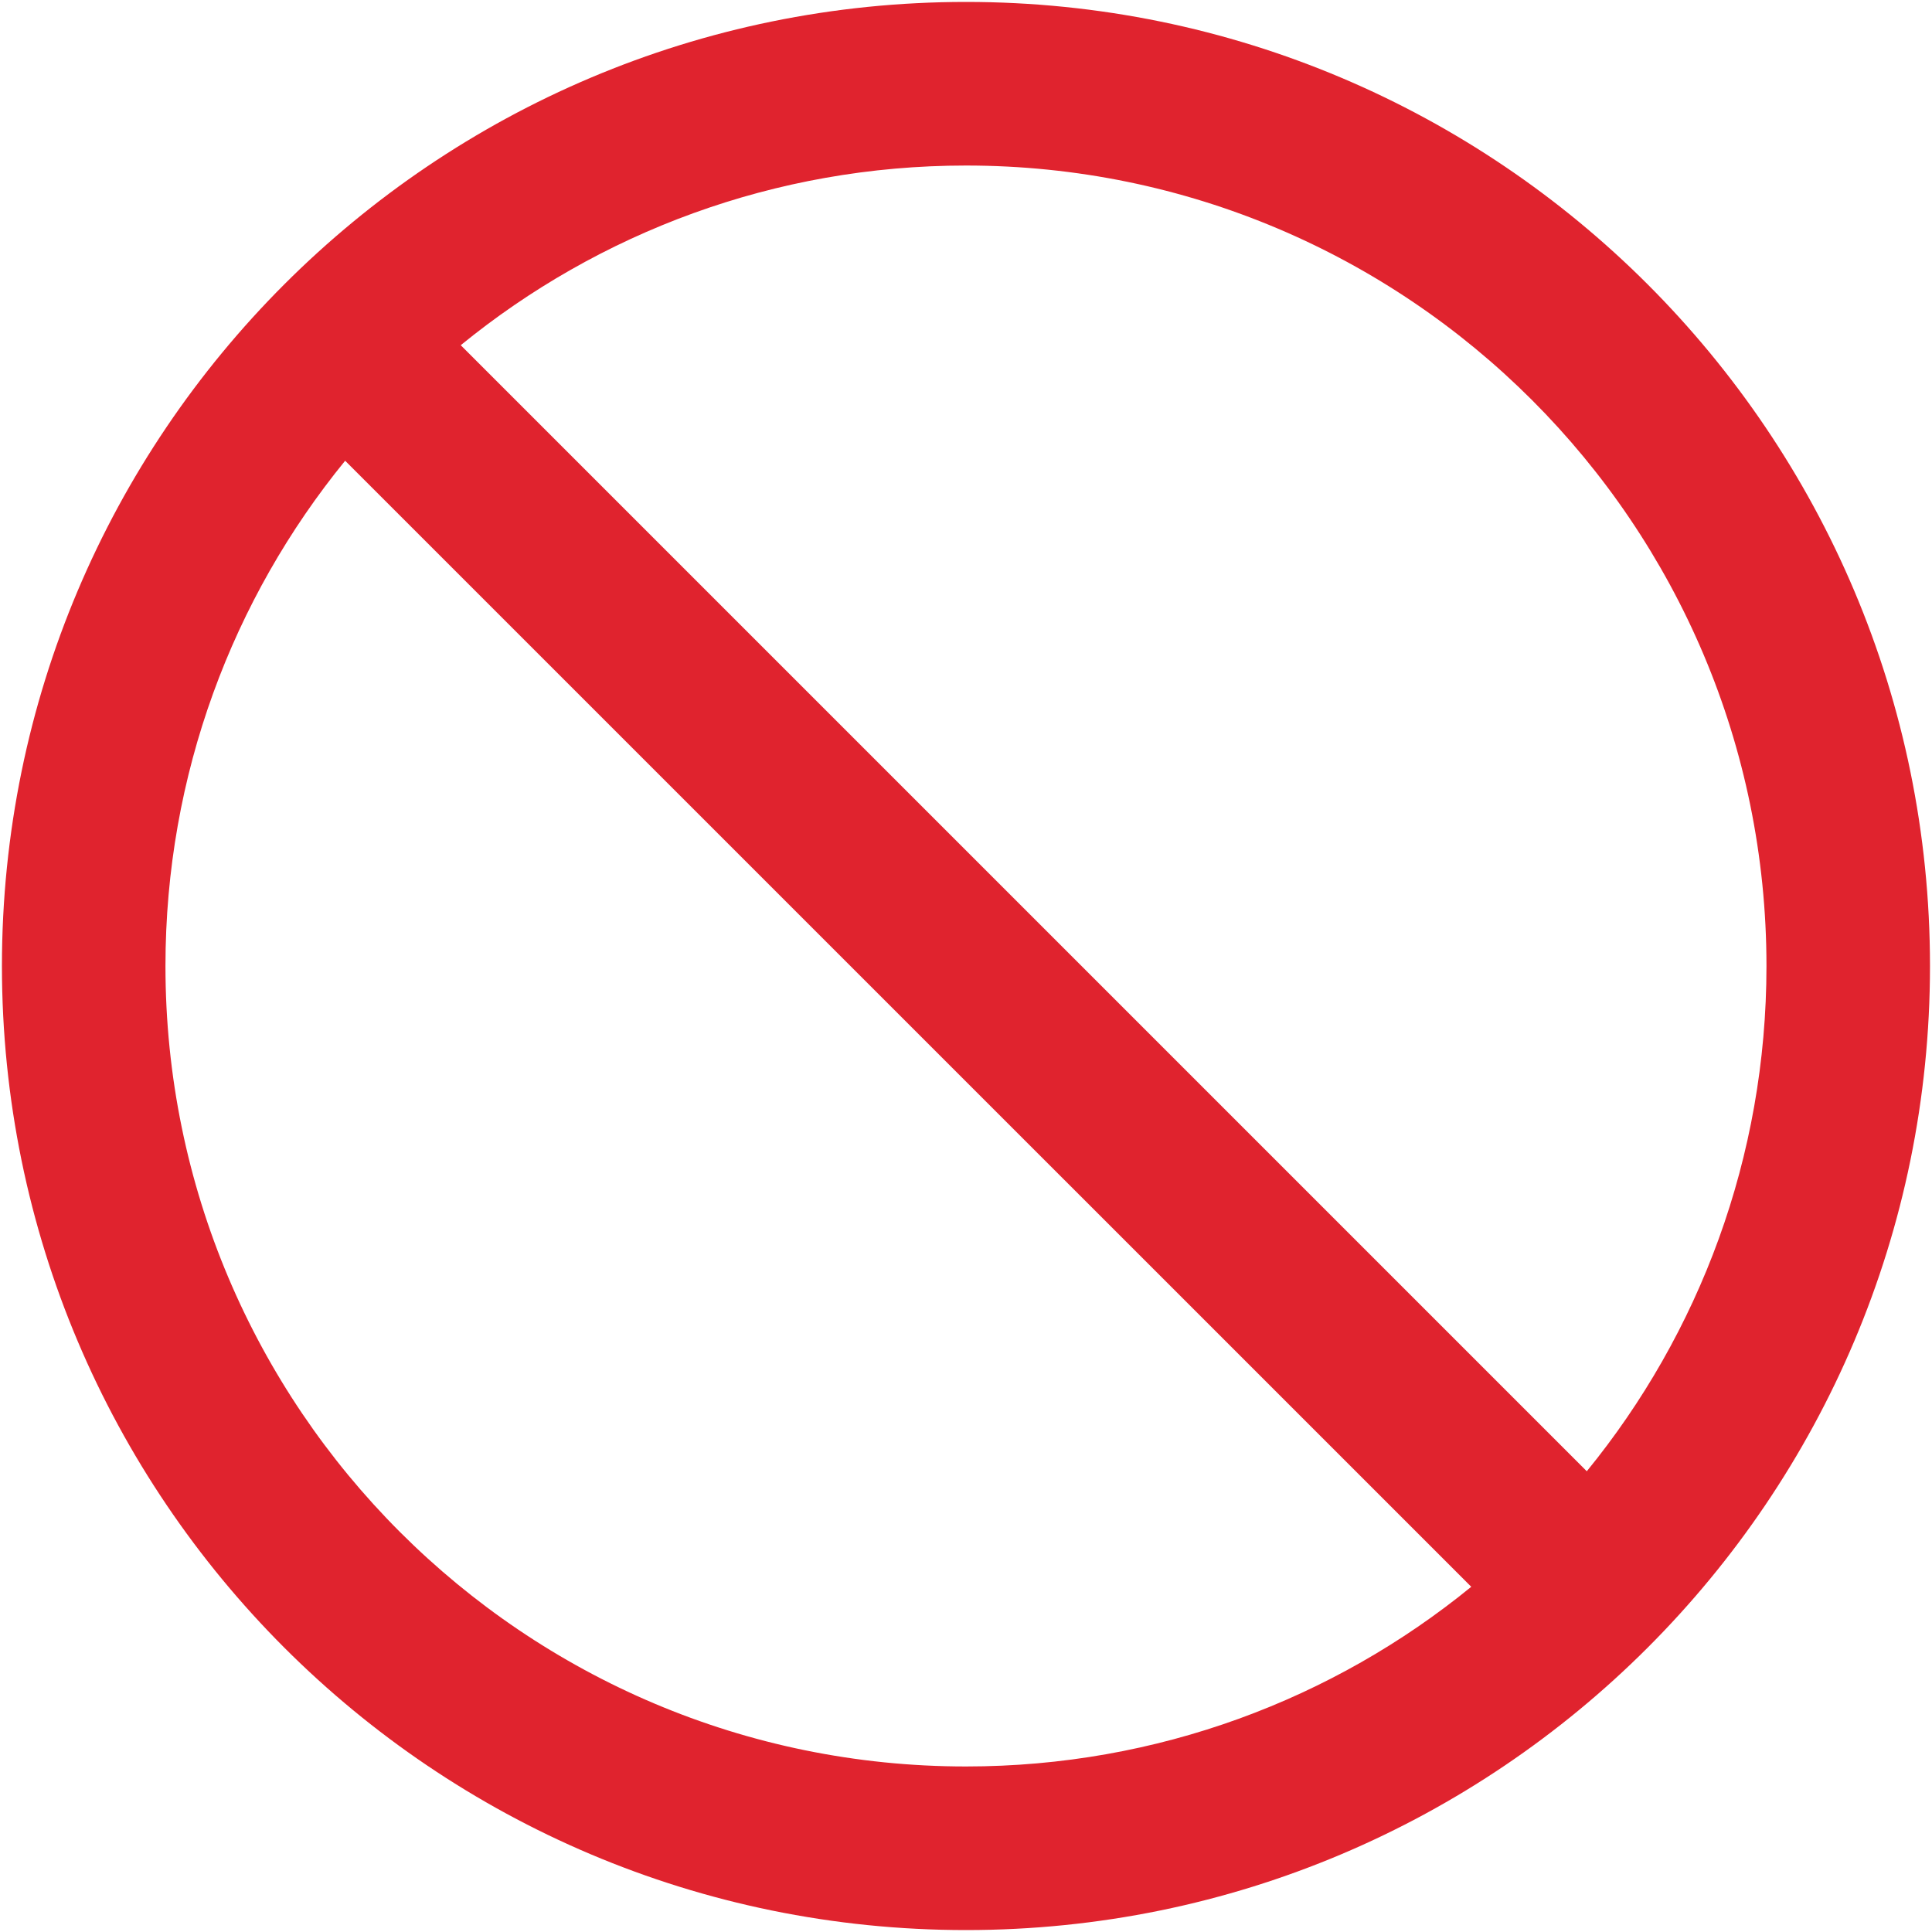 <svg width="25" height="25" viewBox="0 0 25 25" fill="none" xmlns="http://www.w3.org/2000/svg">
<path d="M12.5 0.025C5.611 0.025 0.025 5.611 0.025 12.5C0.025 19.389 5.611 24.975 12.5 24.975C19.389 24.975 24.974 19.389 24.974 12.5C24.974 5.611 19.389 0.025 12.5 0.025ZM12.5 22.858C6.78 22.858 2.141 18.22 2.141 12.5C2.141 10.022 3.013 7.744 4.466 5.962L19.038 20.533C17.256 21.987 14.978 22.858 12.5 22.858ZM20.533 19.038L5.962 4.467C7.744 3.013 10.022 2.142 12.5 2.142C18.219 2.142 22.858 6.781 22.858 12.5C22.858 14.978 21.987 17.256 20.533 19.038Z" fill="#E0232E"/>
</svg>
